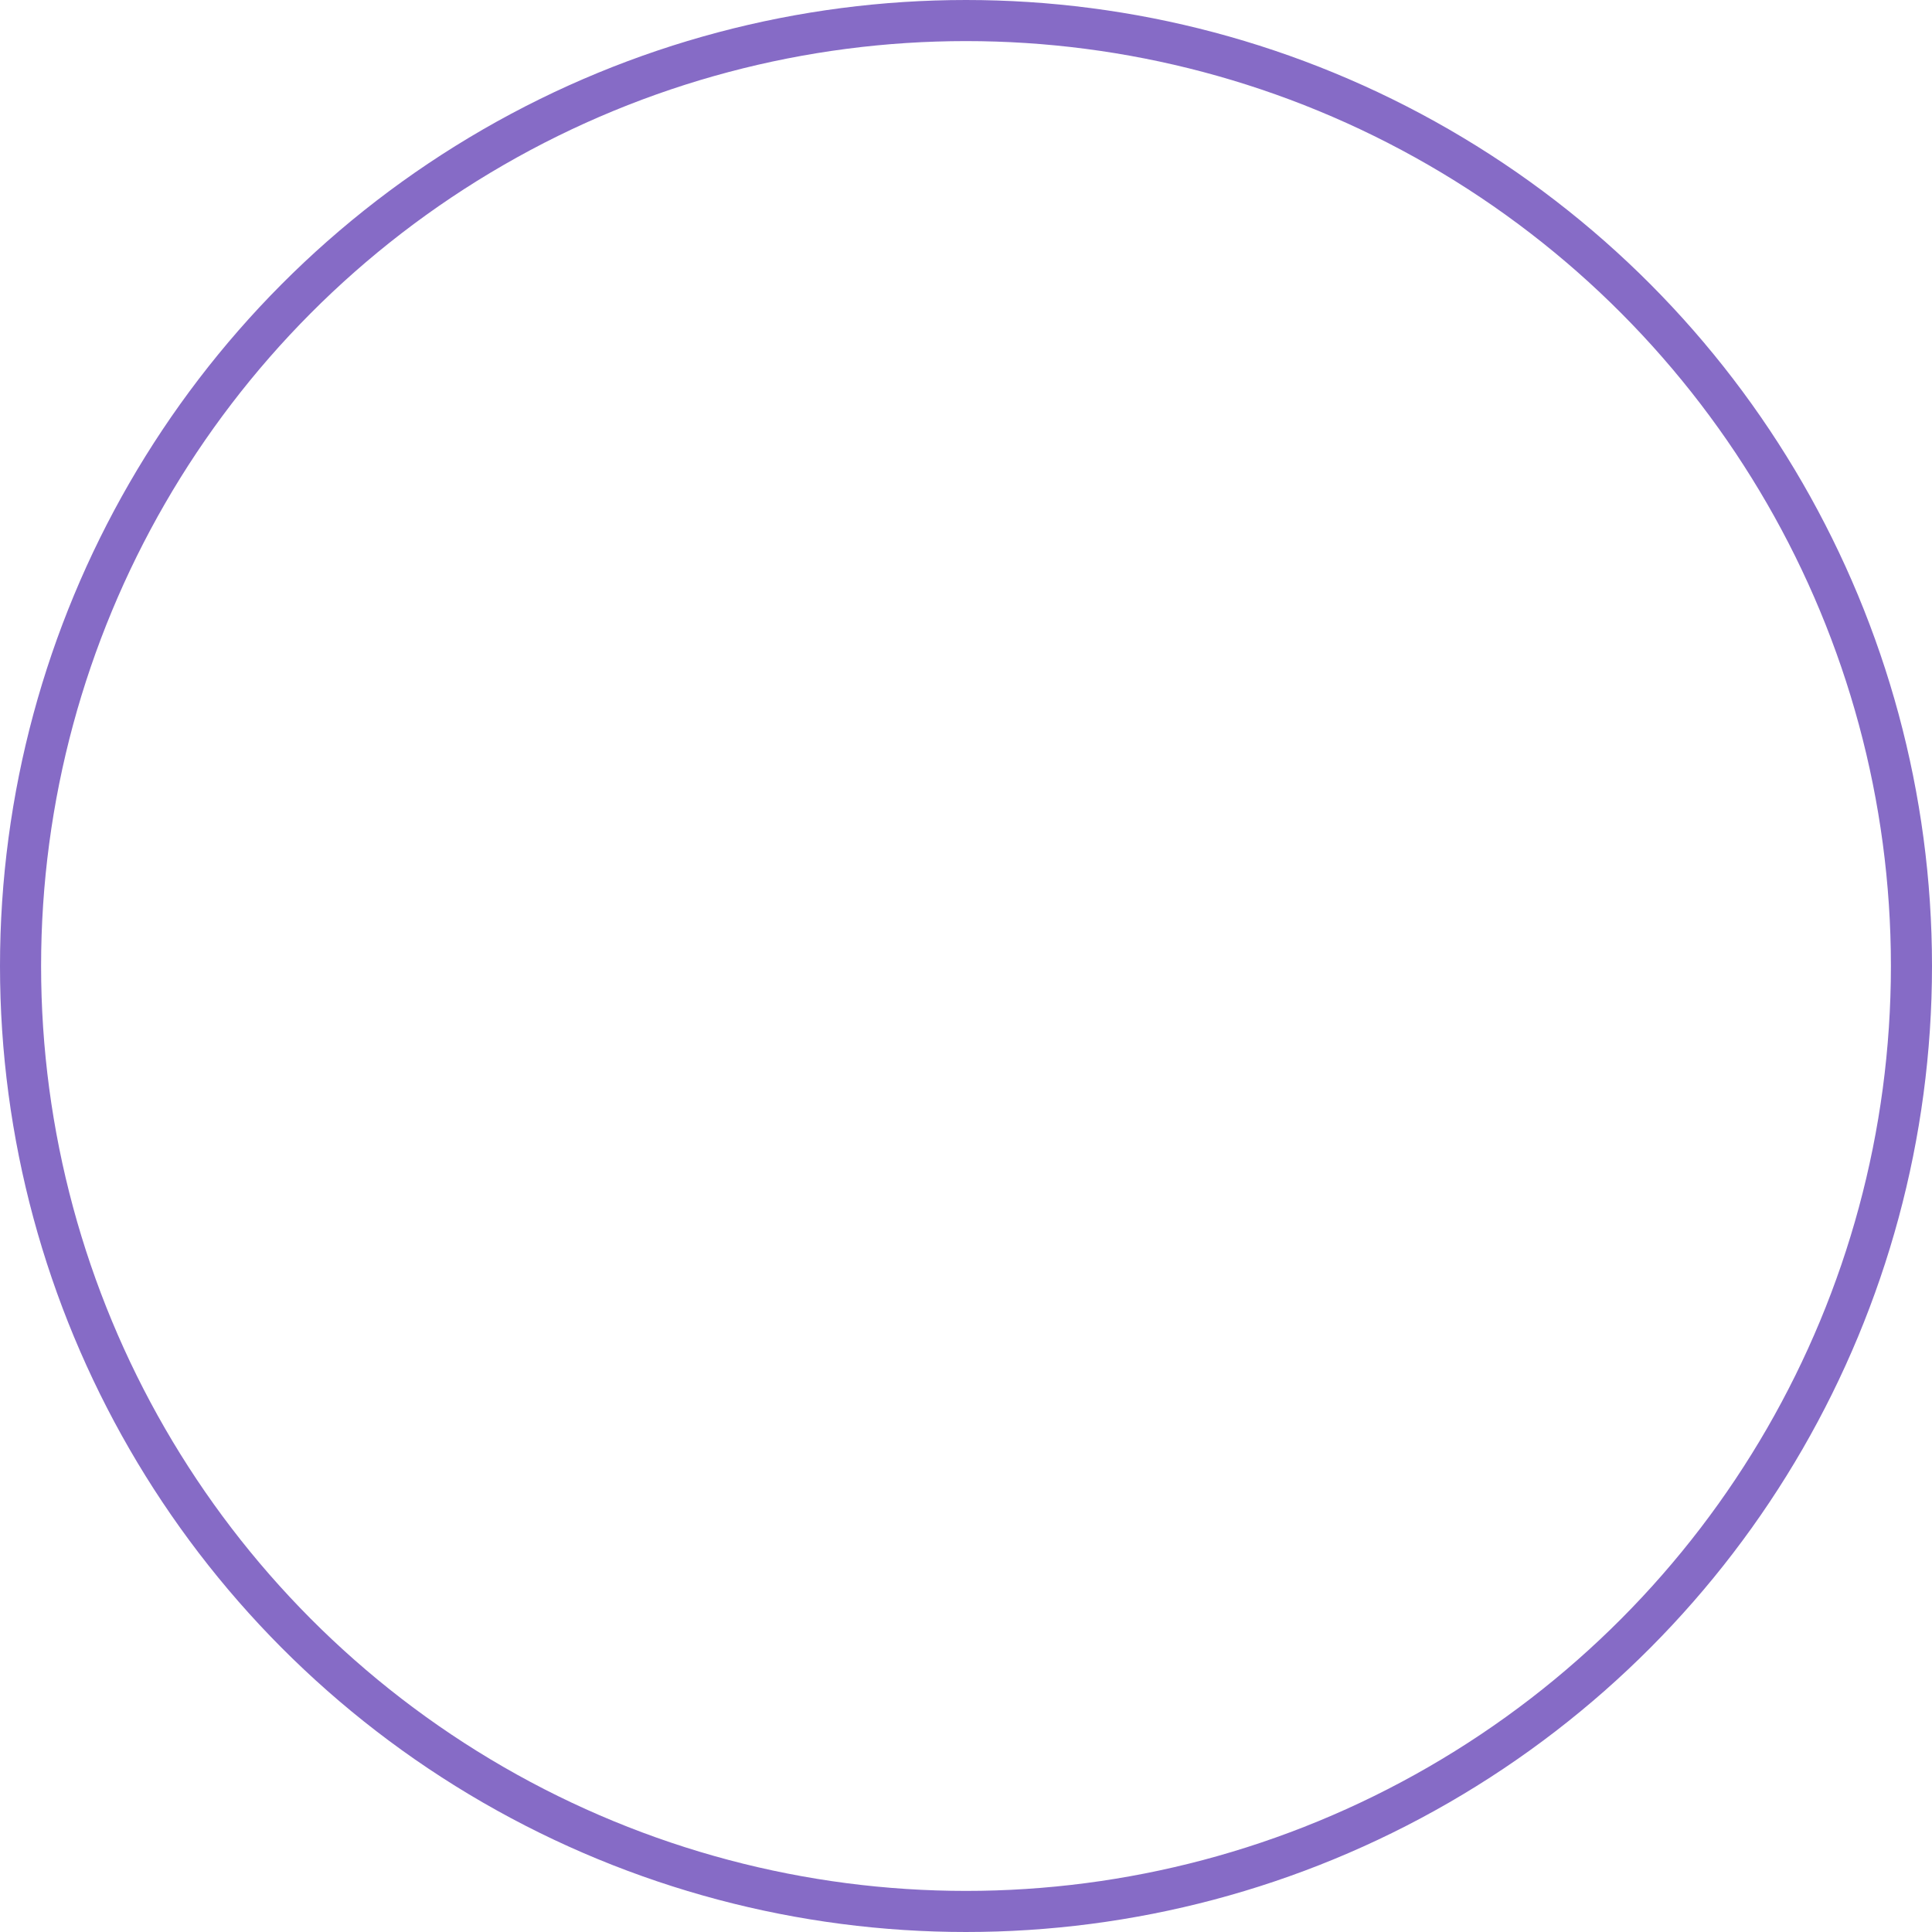 <svg xmlns="http://www.w3.org/2000/svg" viewBox="0 0 64.88 64.88"><defs><style>.cls-1{fill:none;stroke:#866bc6;stroke-miterlimit:10;stroke-width:1.38px;}</style></defs><title>Ресурс 23</title><g id="Слой_2" data-name="Слой 2"><g id="Слой_1-2" data-name="Слой 1"><circle class="cls-1" cx="32.44" cy="32.44" r="31.75"/></g></g></svg>